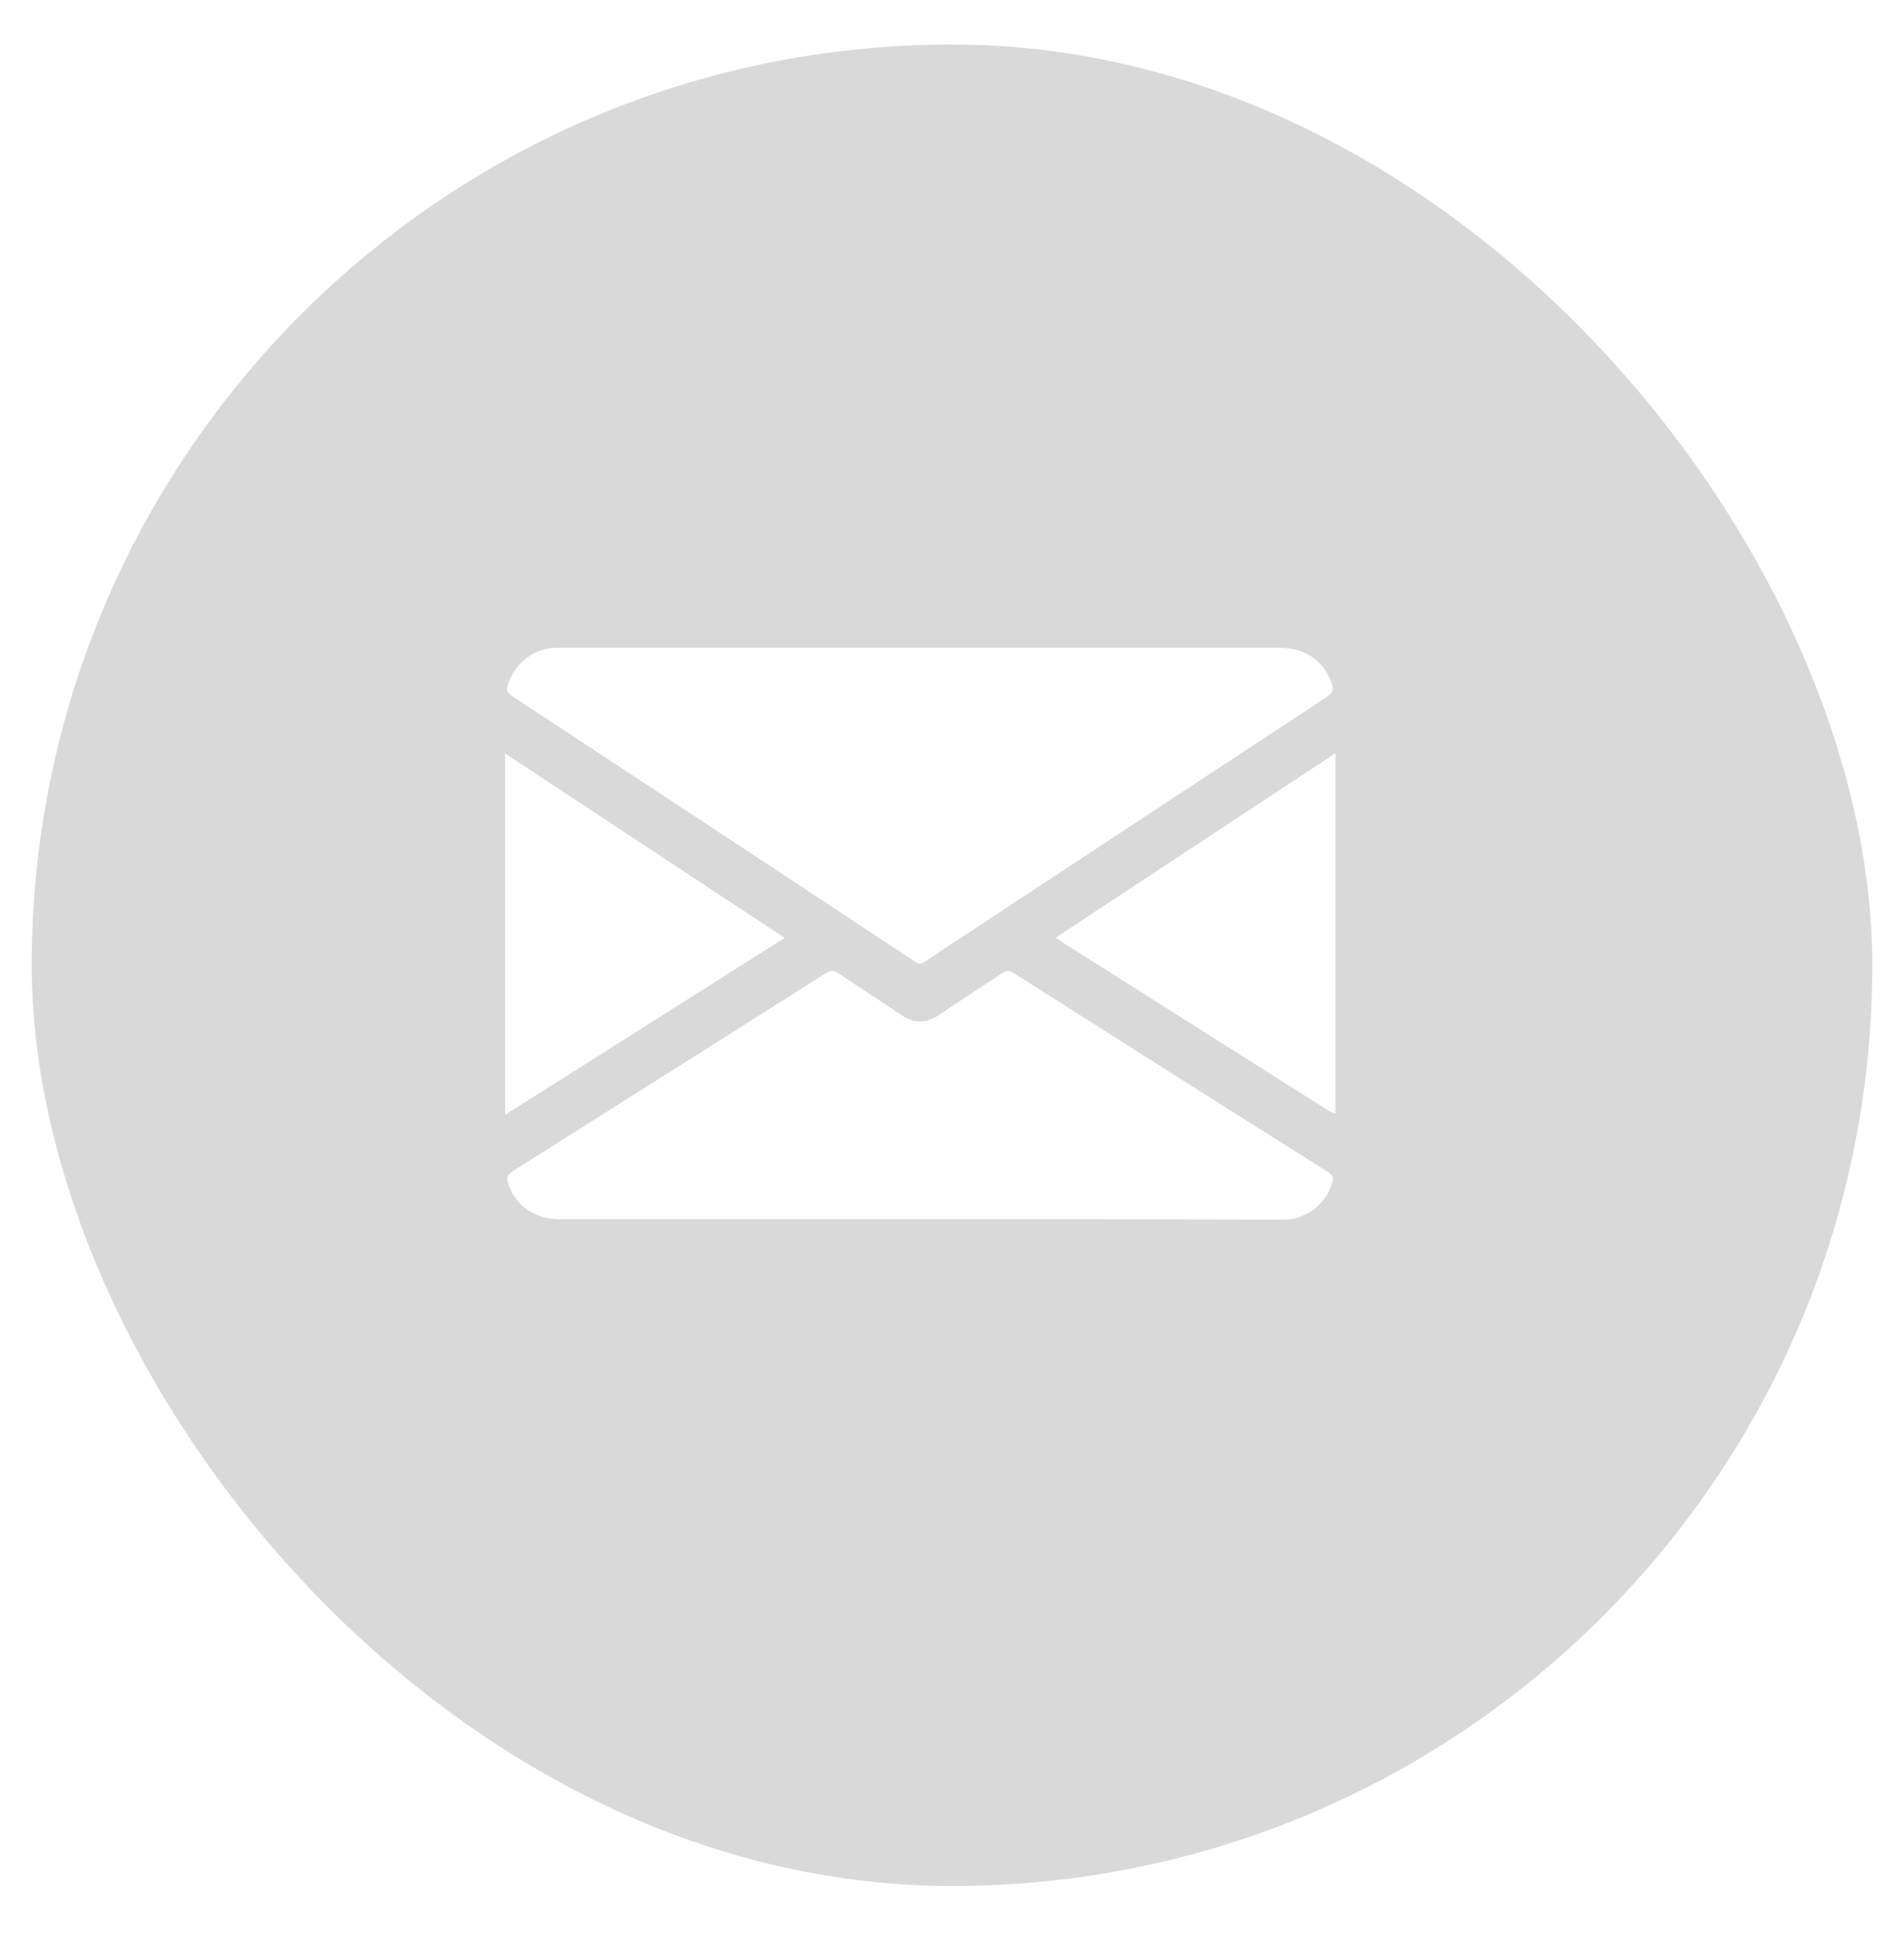 <svg width="60" height="61" viewBox="0 0 60 61" fill="none" xmlns="http://www.w3.org/2000/svg">
<rect x="0.5" y="0.902" width="59" height="59" rx="29.5" fill="black" fill-opacity="0.15"/>
<g filter="url(#filter0_dd_975_143)">
<g clip-path="url(#clip0_975_143)">
<path d="M43.082 36.079C43.012 36.047 42.941 36.028 42.877 35.989C40.073 34.216 37.268 32.442 34.463 30.668C34.406 30.63 34.355 30.591 34.265 30.534C37.217 28.587 40.15 26.653 43.082 24.726C43.082 28.51 43.082 32.294 43.082 36.079Z" fill="white"/>
<path d="M30.007 21.402C33.778 21.402 37.556 21.402 41.328 21.402C42.122 21.402 42.73 21.819 42.961 22.51C43.025 22.696 43.012 22.817 42.82 22.946C39.112 25.379 35.411 27.819 31.704 30.258C31.185 30.598 30.666 30.937 30.148 31.289C30.032 31.366 29.949 31.366 29.834 31.289C25.595 28.485 21.349 25.693 17.104 22.901C16.982 22.817 16.963 22.747 16.995 22.606C17.161 21.966 17.731 21.473 18.404 21.409C18.525 21.402 18.641 21.402 18.762 21.402C22.508 21.402 26.261 21.402 30.007 21.402Z" fill="white"/>
<path d="M29.981 39.402C26.203 39.402 22.431 39.402 18.653 39.402C17.859 39.402 17.251 38.986 17.02 38.295C16.963 38.115 16.969 38.006 17.161 37.885C20.453 35.81 23.744 33.729 27.029 31.648C27.183 31.552 27.285 31.558 27.432 31.661C28.085 32.102 28.758 32.532 29.411 32.973C29.802 33.242 30.173 33.242 30.57 32.98C31.242 32.525 31.921 32.09 32.593 31.641C32.721 31.558 32.805 31.558 32.933 31.641C36.243 33.742 39.547 35.836 42.864 37.923C43.012 38.019 43.025 38.109 42.98 38.256C42.8 38.884 42.231 39.358 41.565 39.409C41.443 39.415 41.328 39.415 41.206 39.415C37.466 39.402 33.72 39.402 29.981 39.402Z" fill="white"/>
<path d="M16.918 24.732C19.863 26.672 22.777 28.593 25.729 30.54C22.784 32.404 19.87 34.248 16.918 36.111C16.918 32.301 16.918 28.542 16.918 24.732Z" fill="white"/>
</g>
</g>
<rect x="0.5" y="0.902" width="59" height="59" rx="29.5" stroke="white"/>
<defs>
<filter id="filter0_dd_975_143" x="-8" y="-7.598" width="76" height="76" filterUnits="userSpaceOnUse" color-interpolation-filters="sRGB">
<feFlood flood-opacity="0" result="BackgroundImageFix"/>
<feColorMatrix in="SourceAlpha" type="matrix" values="0 0 0 0 0 0 0 0 0 0 0 0 0 0 0 0 0 0 127 0" result="hardAlpha"/>
<feOffset dx="3" dy="3"/>
<feGaussianBlur stdDeviation="2.5"/>
<feComposite in2="hardAlpha" operator="out"/>
<feColorMatrix type="matrix" values="0 0 0 0 0.412 0 0 0 0 0.506 0 0 0 0 0.635 0 0 0 0.16 0"/>
<feBlend mode="normal" in2="BackgroundImageFix" result="effect1_dropShadow_975_143"/>
<feColorMatrix in="SourceAlpha" type="matrix" values="0 0 0 0 0 0 0 0 0 0 0 0 0 0 0 0 0 0 127 0" result="hardAlpha"/>
<feOffset dx="-4" dy="-4"/>
<feGaussianBlur stdDeviation="2"/>
<feComposite in2="hardAlpha" operator="out"/>
<feColorMatrix type="matrix" values="0 0 0 0 1 0 0 0 0 1 0 0 0 0 1 0 0 0 0.25 0"/>
<feBlend mode="normal" in2="effect1_dropShadow_975_143" result="effect2_dropShadow_975_143"/>
<feBlend mode="normal" in="SourceGraphic" in2="effect2_dropShadow_975_143" result="shape"/>
</filter>
<clipPath id="clip0_975_143">
<rect width="26.164" height="18" fill="white" transform="translate(16.918 21.402)"/>
</clipPath>
</defs>
</svg>
